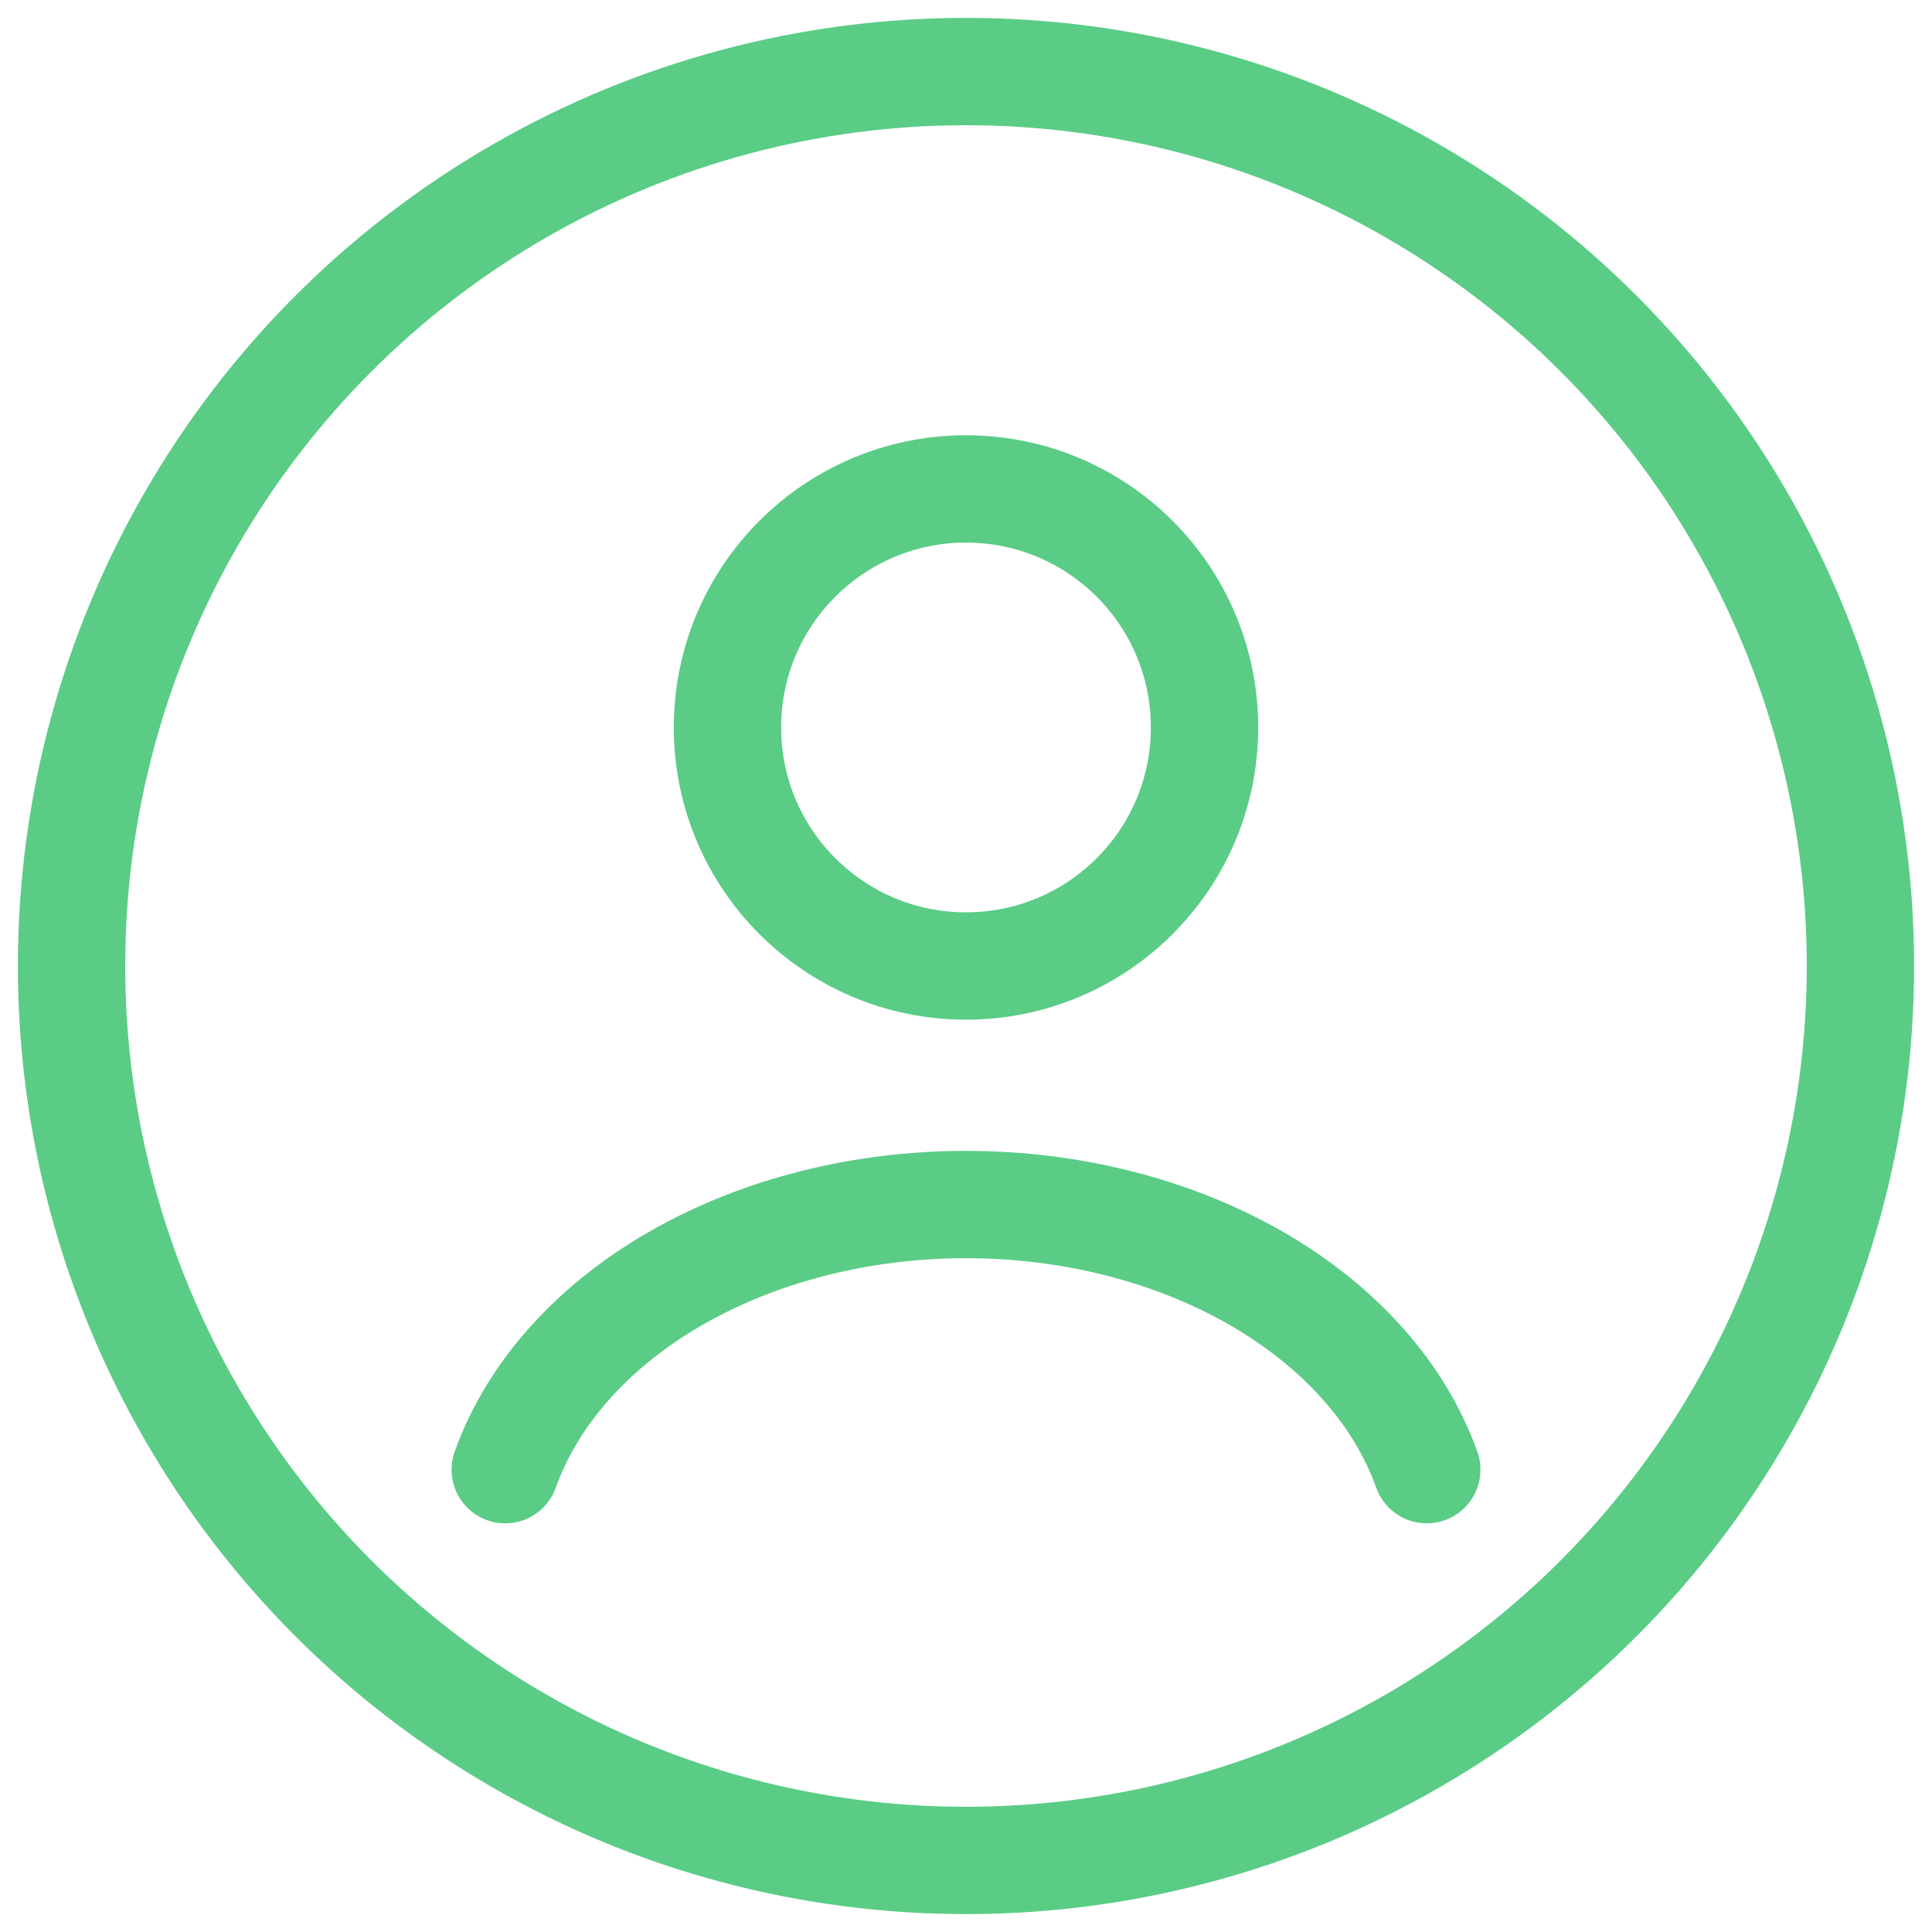 <svg width="54" height="54" viewBox="0 0 54 54" fill="none" xmlns="http://www.w3.org/2000/svg">
<path d="M39.879 41.078C39.119 38.952 37.445 37.073 35.117 35.733C32.788 34.393 29.935 33.667 27 33.667C24.065 33.667 21.212 34.393 18.883 35.733C16.555 37.073 14.881 38.952 14.121 41.078" stroke="#5ACC86" stroke-width="3" stroke-linecap="round"/>
<ellipse cx="27" cy="20.333" rx="6.667" ry="6.667" stroke="#5ACC86" stroke-width="3" stroke-linecap="round"/>
<circle cx="27" cy="27" r="25" stroke="#5ACC86" stroke-width="3"/>
</svg>
